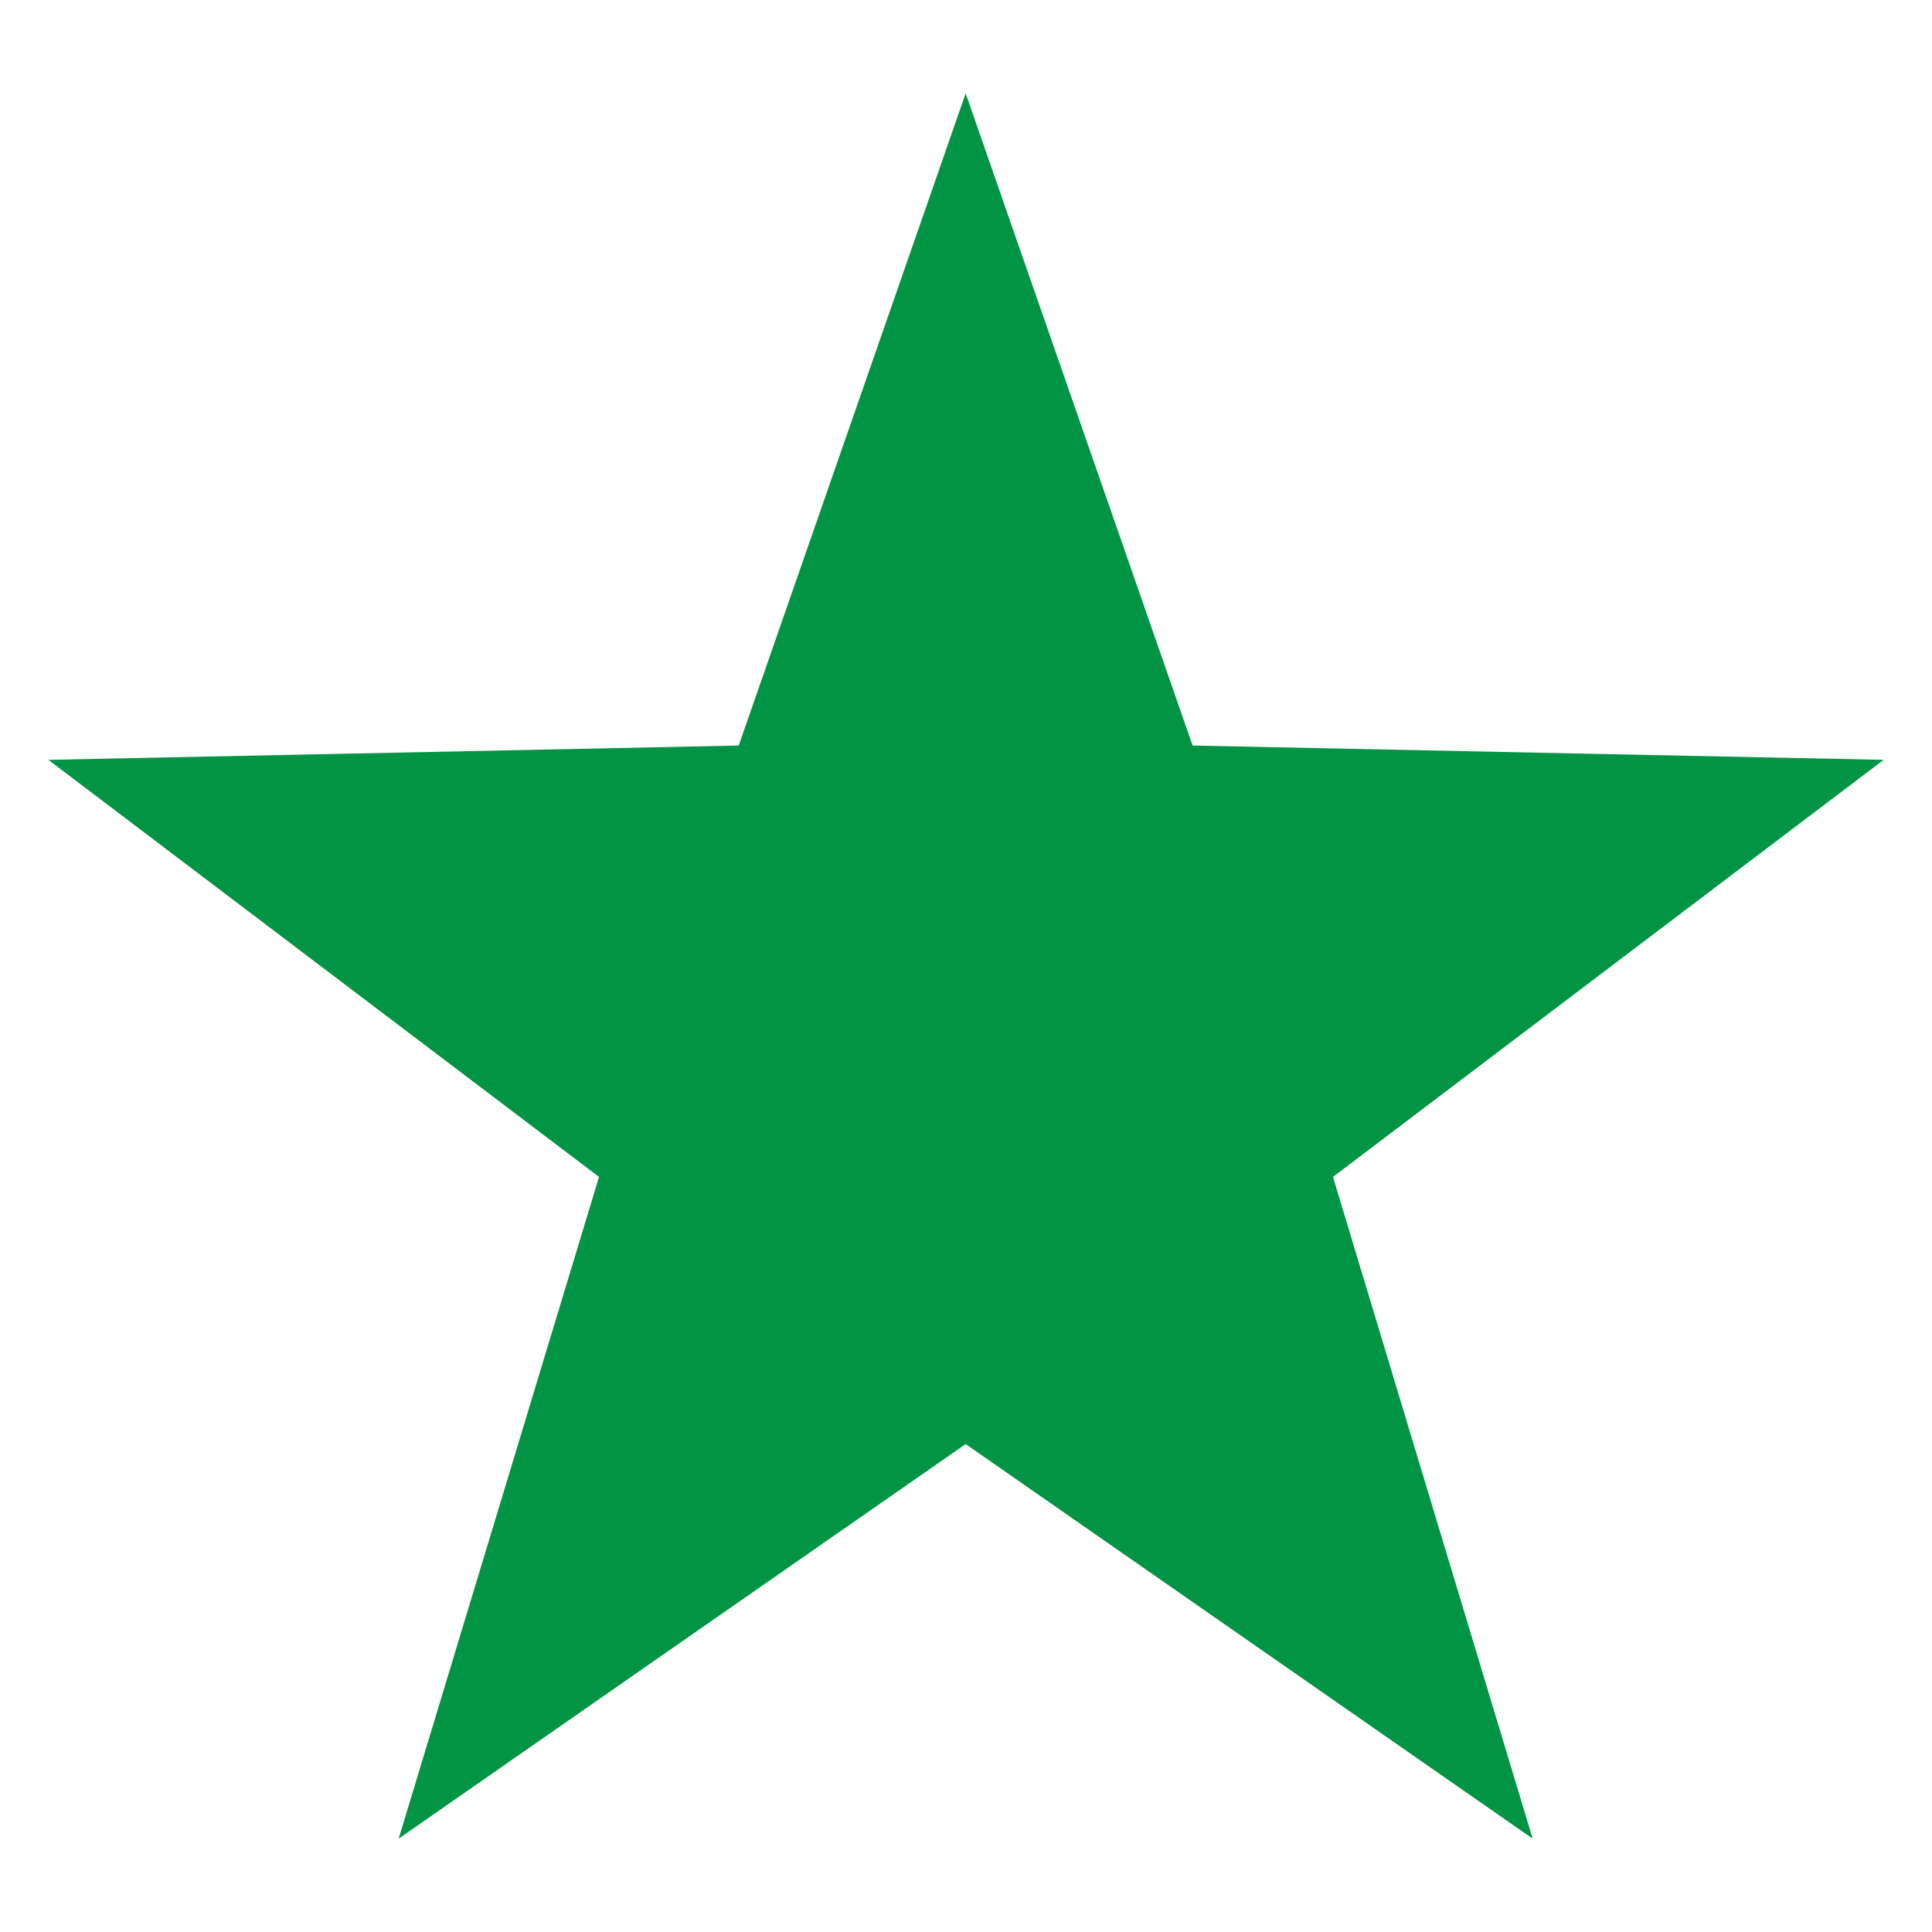 <?xml version="1.0" encoding="utf-8"?>
<!-- Generator: Adobe Illustrator 20.0.0, SVG Export Plug-In . SVG Version: 6.00 Build 0)  -->
<svg version="1.1" id="Layer_1" xmlns="http://www.w3.org/2000/svg" xmlns:xlink="http://www.w3.org/1999/xlink" x="0px" y="0px"
	 viewBox="0 0 283.5 283.5" style="enable-background:new 0 0 283.5 283.5;" xml:space="preserve">
<style type="text/css">
	.st0{fill:#009444;}
</style>
<polygon class="st0" points="141.7,13.7 175,109.4 276.4,111.5 195.6,172.7 224.9,269.8 141.7,211.9 58.5,269.8 87.9,172.7 
	7.1,111.5 108.4,109.4 "/>
</svg>
